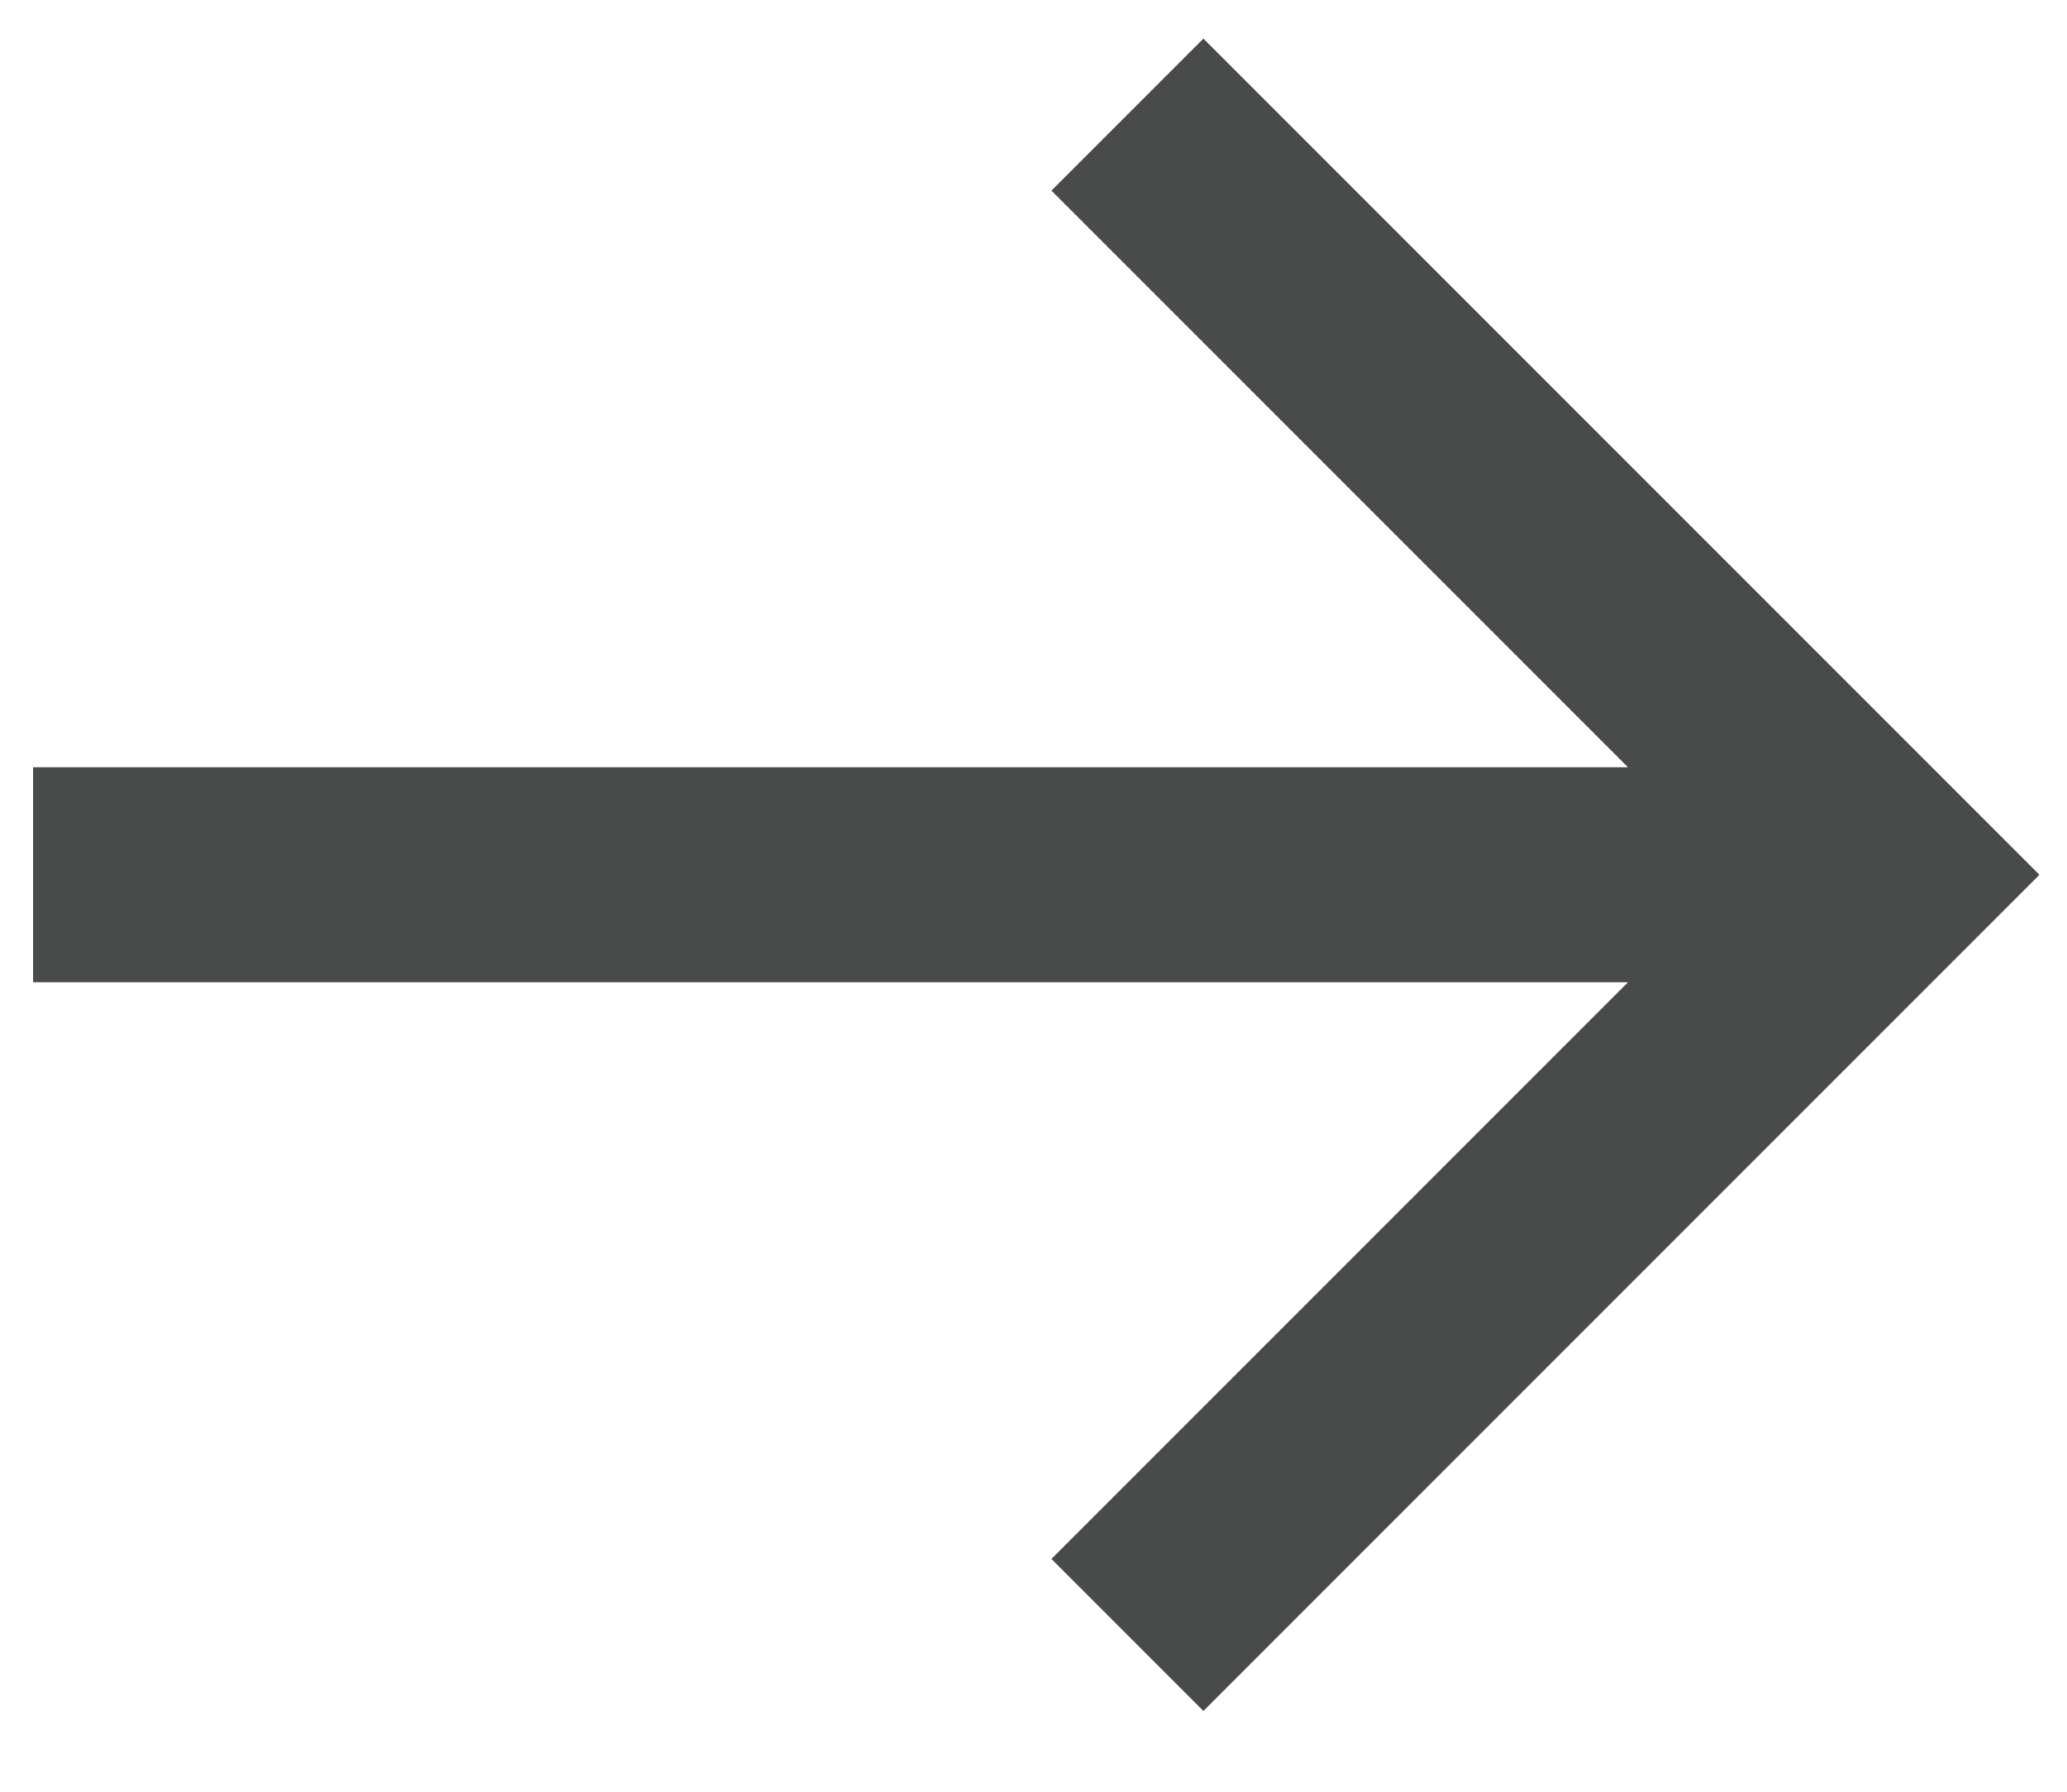<svg width="15" height="13" viewBox="0 0 15 13" fill="none" xmlns="http://www.w3.org/2000/svg">
<g clip-path="url(#clip0_2825_3895)">
<path d="M11.814 7.127L0.24 7.127V5.567L11.814 5.567L7.63 1.383L8.733 0.28L14.8 6.347L8.733 12.414L7.63 11.311L11.814 7.127Z" fill="#494B4A"/>
</g>
<defs>
<clipPath id="clip0_2825_3895">
<rect width="12.48" height="14.56" fill="white" transform="matrix(0 1 -1 0 14.8 0.28)"/>
</clipPath>
</defs>
</svg>
